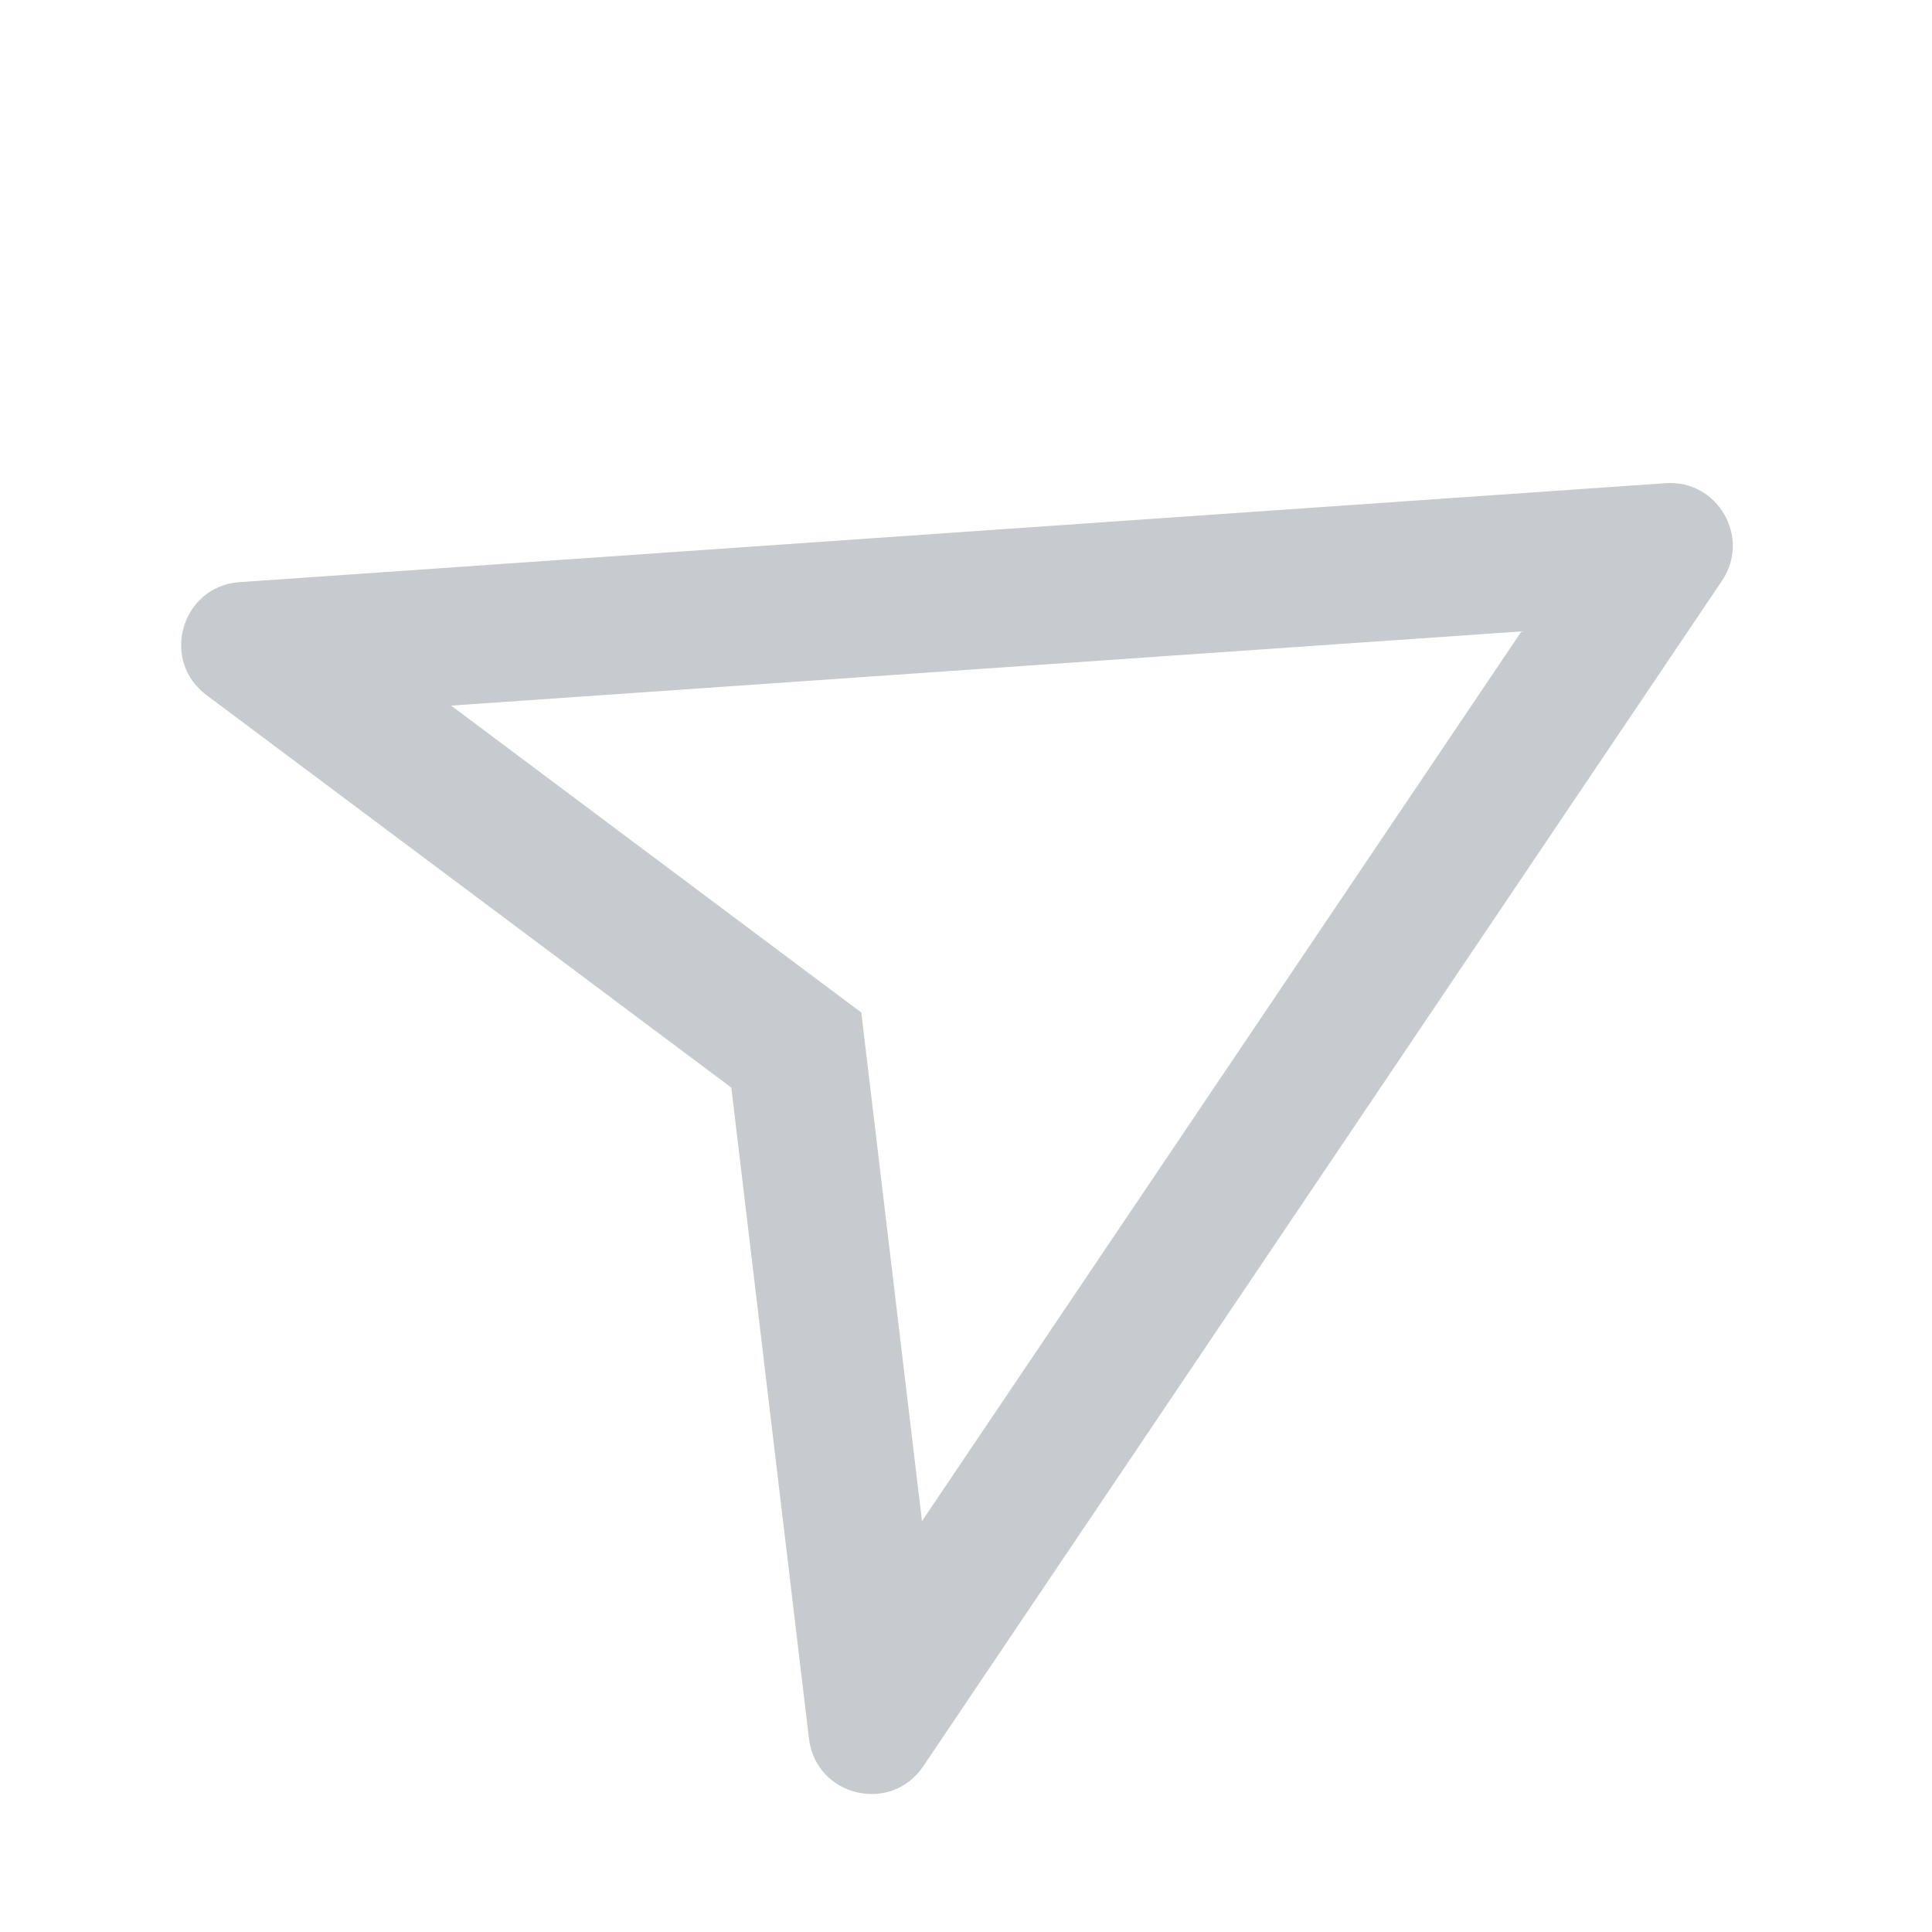<svg xmlns="http://www.w3.org/2000/svg" fill="none" viewBox="0 0 32 32" class="design-iconfont">
  <path d="M3.969 9.642L3.856 9.655C2.981 9.806 2.678 10.957 3.418 11.511L12.113 18.014L13.399 28.797C13.513 29.754 14.754 30.054 15.292 29.255L28.521 9.62C29.005 8.902 28.451 7.943 27.588 8.003L3.969 9.642ZM7.472 11.687L14.266 16.771L15.271 25.195L25.2 10.458L7.472 11.687Z" fill-rule="evenodd" fill="#C7CACE"/>
</svg>
